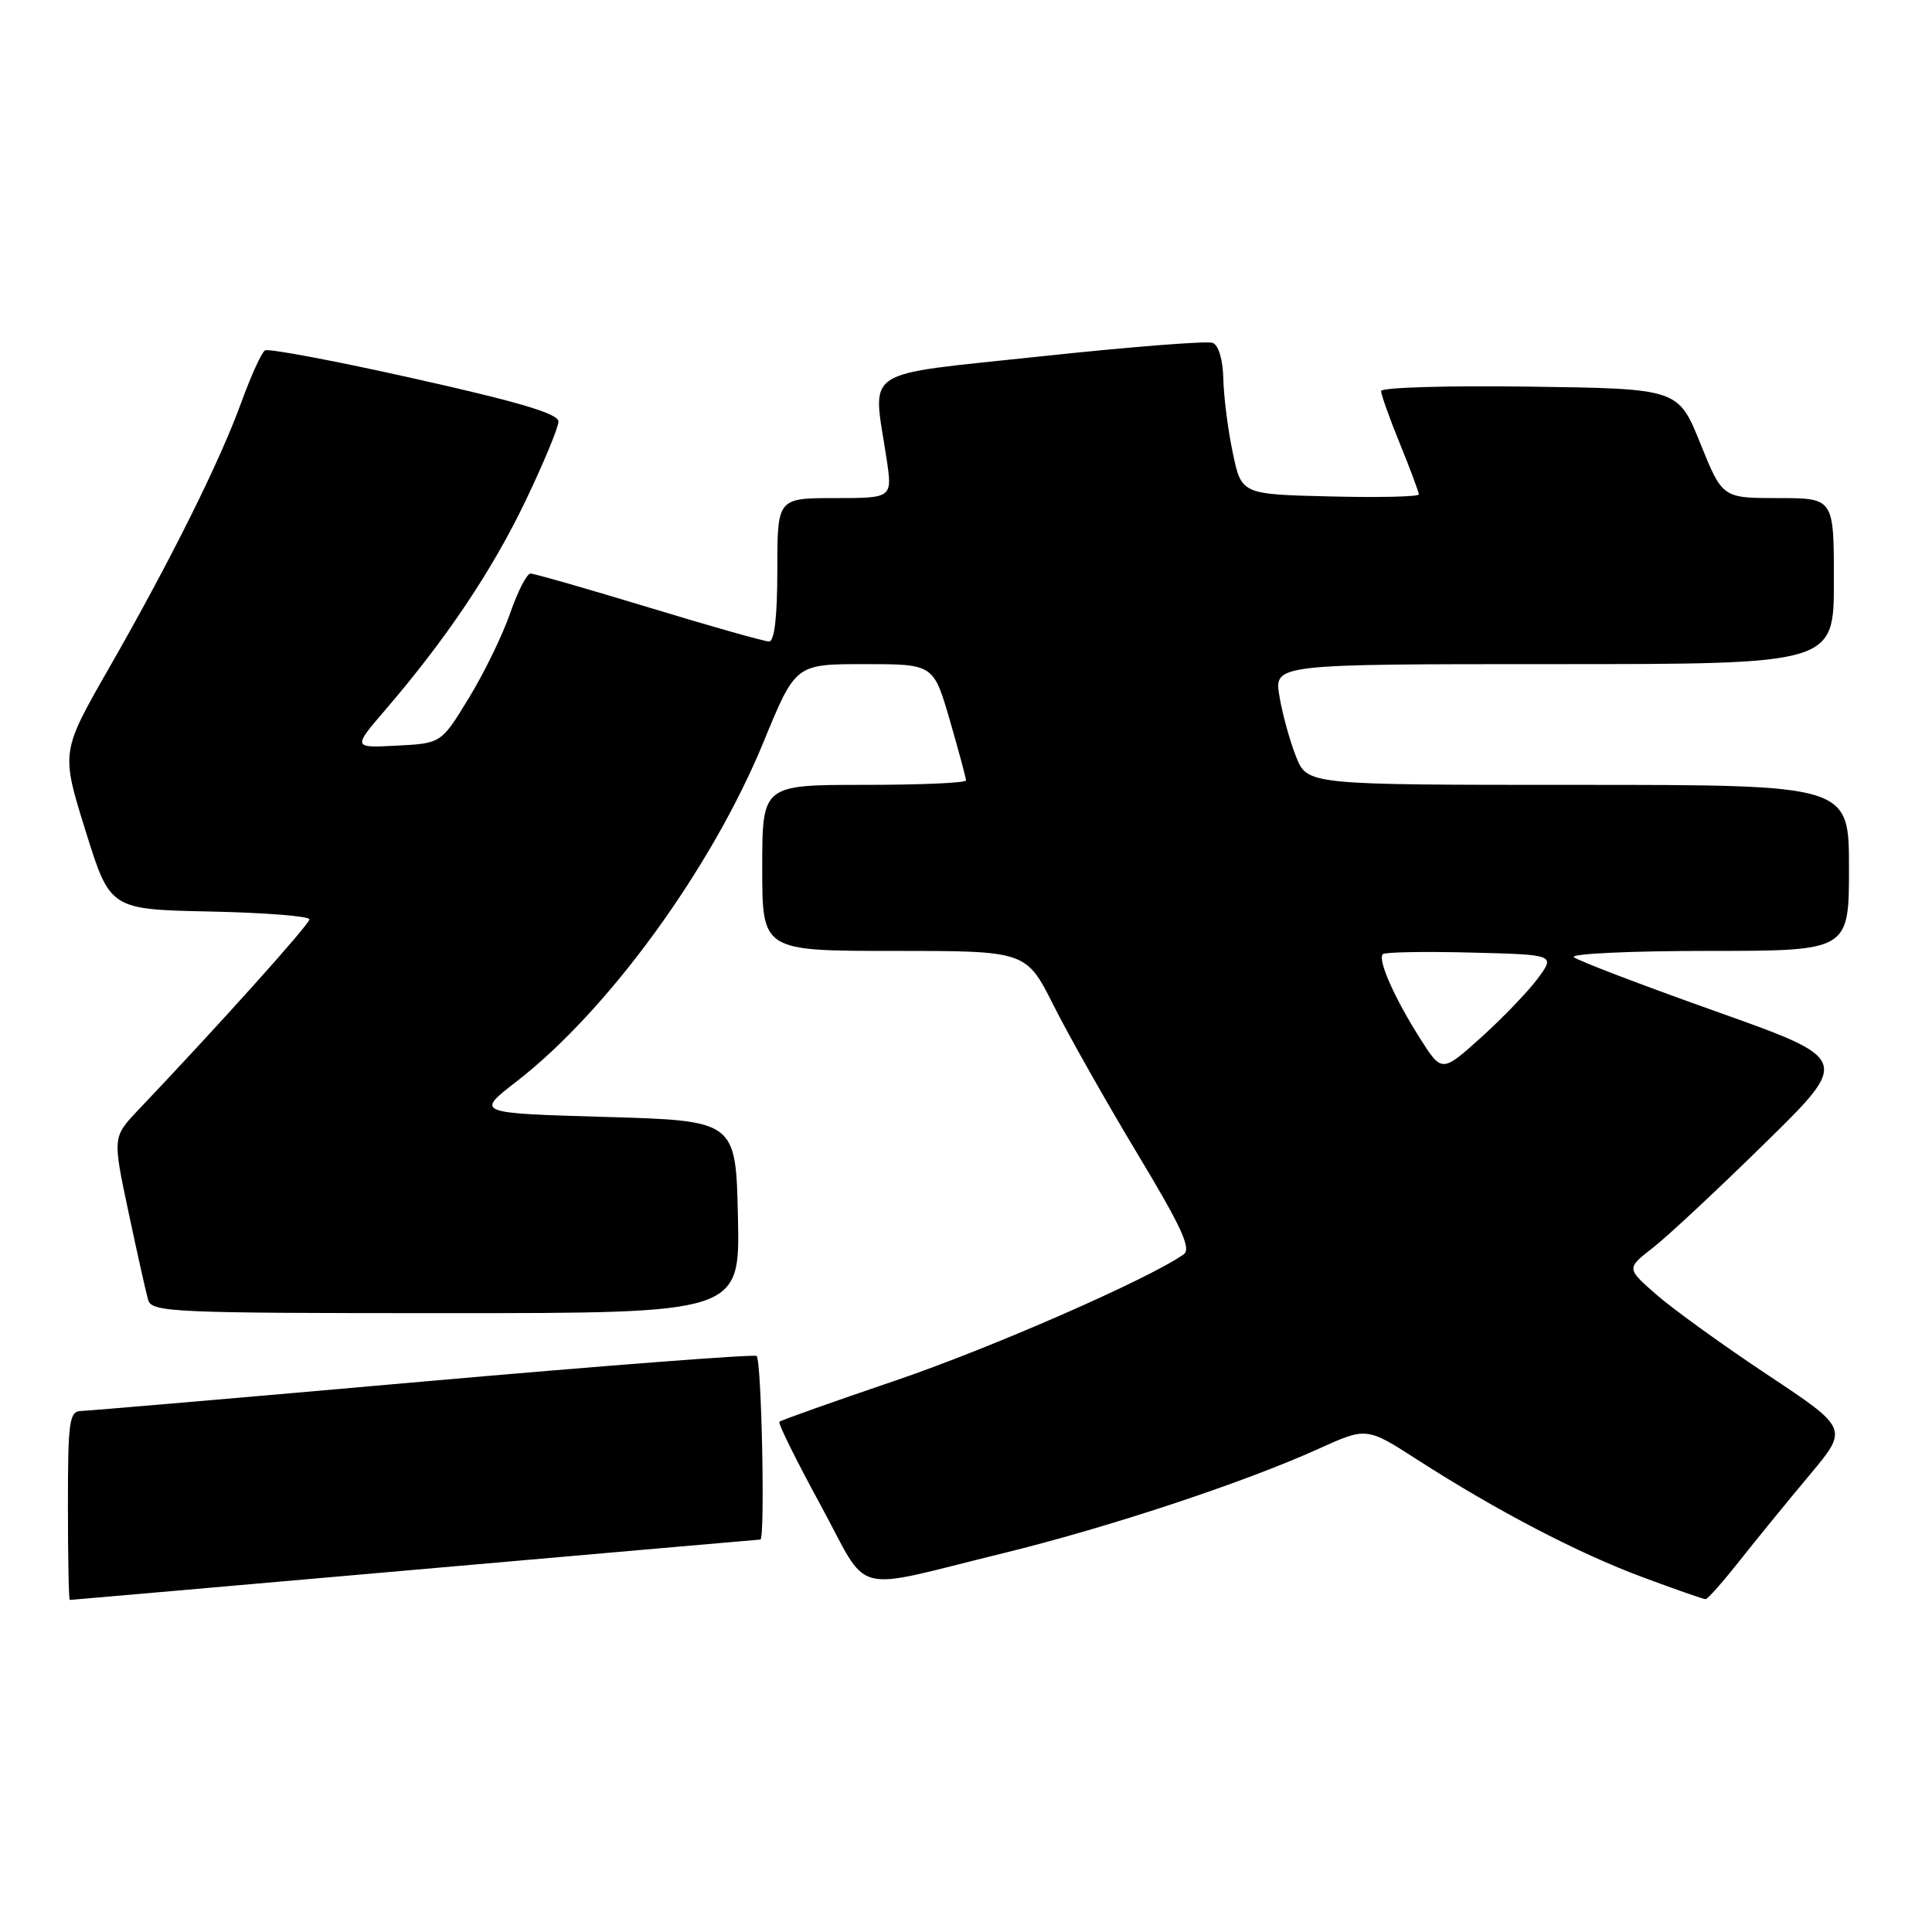 <?xml version="1.0" encoding="UTF-8" standalone="no"?>
<!DOCTYPE svg PUBLIC "-//W3C//DTD SVG 1.1//EN" "http://www.w3.org/Graphics/SVG/1.1/DTD/svg11.dtd" >
<svg xmlns="http://www.w3.org/2000/svg" xmlns:xlink="http://www.w3.org/1999/xlink" version="1.1" viewBox="0 0 256 256">
 <g >
 <path fill="currentColor"
d=" M 55.00 208.00 C 80.03 205.80 100.61 204.00 100.75 204.00 C 101.40 204.00 100.91 180.06 100.25 179.67 C 99.84 179.43 79.92 180.96 56.00 183.07 C 32.08 185.19 11.71 186.94 10.75 186.96 C 9.18 187.00 9.00 188.28 9.00 199.50 C 9.00 206.38 9.11 212.00 9.25 212.00 C 9.39 212.00 29.97 210.20 55.00 208.00 Z  M 230.60 206.69 C 232.86 203.84 237.01 198.75 239.82 195.40 C 244.93 189.29 244.93 189.29 234.21 182.17 C 228.32 178.26 221.70 173.48 219.50 171.56 C 215.50 168.07 215.50 168.07 219.00 165.35 C 220.93 163.85 227.61 157.62 233.85 151.49 C 245.21 140.36 245.21 140.36 227.35 134.01 C 217.53 130.52 209.07 127.29 208.55 126.83 C 208.03 126.38 216.02 126.00 226.30 126.00 C 245.00 126.00 245.00 126.00 245.00 115.00 C 245.00 104.00 245.00 104.00 209.11 104.00 C 173.22 104.00 173.22 104.00 171.73 100.25 C 170.91 98.19 169.92 94.59 169.53 92.25 C 168.82 88.00 168.82 88.00 205.91 88.00 C 243.00 88.00 243.00 88.00 243.00 77.00 C 243.00 66.00 243.00 66.00 235.62 66.00 C 228.23 66.00 228.23 66.00 225.30 58.75 C 222.37 51.50 222.37 51.50 202.68 51.23 C 191.86 51.08 183.00 51.34 183.00 51.81 C 183.00 52.27 184.12 55.42 185.50 58.81 C 186.88 62.19 188.00 65.21 188.00 65.51 C 188.00 65.82 182.71 65.94 176.25 65.78 C 164.50 65.50 164.50 65.50 163.35 60.00 C 162.71 56.98 162.15 52.57 162.10 50.22 C 162.04 47.66 161.47 45.73 160.68 45.43 C 159.95 45.15 149.71 45.96 137.93 47.22 C 113.69 49.82 115.63 48.54 117.47 60.75 C 118.26 66.00 118.26 66.00 110.63 66.00 C 103.00 66.00 103.00 66.00 103.00 75.50 C 103.00 81.73 102.62 85.00 101.90 85.00 C 101.30 85.00 94.14 82.98 86.00 80.50 C 77.86 78.03 70.79 76.00 70.30 76.00 C 69.81 76.00 68.60 78.36 67.60 81.25 C 66.60 84.14 64.14 89.20 62.12 92.50 C 58.46 98.50 58.46 98.50 52.59 98.80 C 46.72 99.11 46.72 99.11 51.11 94.00 C 59.17 84.61 65.22 75.58 69.63 66.38 C 72.03 61.37 74.00 56.63 74.00 55.85 C 74.00 54.82 68.73 53.25 54.97 50.18 C 44.50 47.83 35.57 46.15 35.11 46.43 C 34.66 46.71 33.27 49.76 32.01 53.22 C 29.15 61.13 22.59 74.30 14.42 88.57 C 8.08 99.64 8.08 99.64 11.33 110.07 C 14.58 120.50 14.58 120.50 27.79 120.78 C 35.06 120.93 41.00 121.40 41.00 121.82 C 41.00 122.48 29.14 135.69 18.32 147.08 C 14.92 150.67 14.92 150.67 17.02 160.58 C 18.18 166.04 19.35 171.29 19.63 172.25 C 20.10 173.88 22.85 174.00 59.10 174.00 C 98.06 174.00 98.06 174.00 97.78 161.25 C 97.50 148.50 97.50 148.50 80.26 148.00 C 63.02 147.50 63.02 147.50 68.41 143.33 C 80.57 133.93 94.29 115.07 101.19 98.28 C 105.41 88.00 105.41 88.00 114.55 88.00 C 123.69 88.00 123.69 88.00 125.85 95.41 C 127.03 99.49 128.00 103.09 128.00 103.41 C 128.00 103.74 121.92 104.00 114.50 104.00 C 101.00 104.00 101.00 104.00 101.00 115.00 C 101.00 126.00 101.00 126.00 118.49 126.00 C 135.97 126.00 135.97 126.00 139.62 133.25 C 141.62 137.24 146.62 146.07 150.72 152.89 C 156.57 162.60 157.89 165.48 156.84 166.21 C 152.17 169.50 131.21 178.67 118.57 182.96 C 110.35 185.75 103.47 188.20 103.27 188.39 C 103.07 188.59 105.52 193.54 108.71 199.39 C 115.39 211.66 112.32 210.85 133.00 205.79 C 146.89 202.39 164.88 196.43 174.66 192.00 C 181.08 189.09 181.08 189.09 187.79 193.41 C 198.35 200.20 209.11 205.81 217.64 208.98 C 221.96 210.59 225.72 211.90 226.00 211.90 C 226.28 211.89 228.35 209.55 230.60 206.69 Z  M 188.14 137.56 C 184.75 132.21 182.52 127.15 183.23 126.43 C 183.51 126.16 188.76 126.06 194.91 126.22 C 206.09 126.50 206.09 126.50 203.76 129.66 C 202.47 131.39 199.09 134.91 196.24 137.48 C 191.05 142.14 191.05 142.14 188.14 137.56 Z "/>
</g>
</svg>